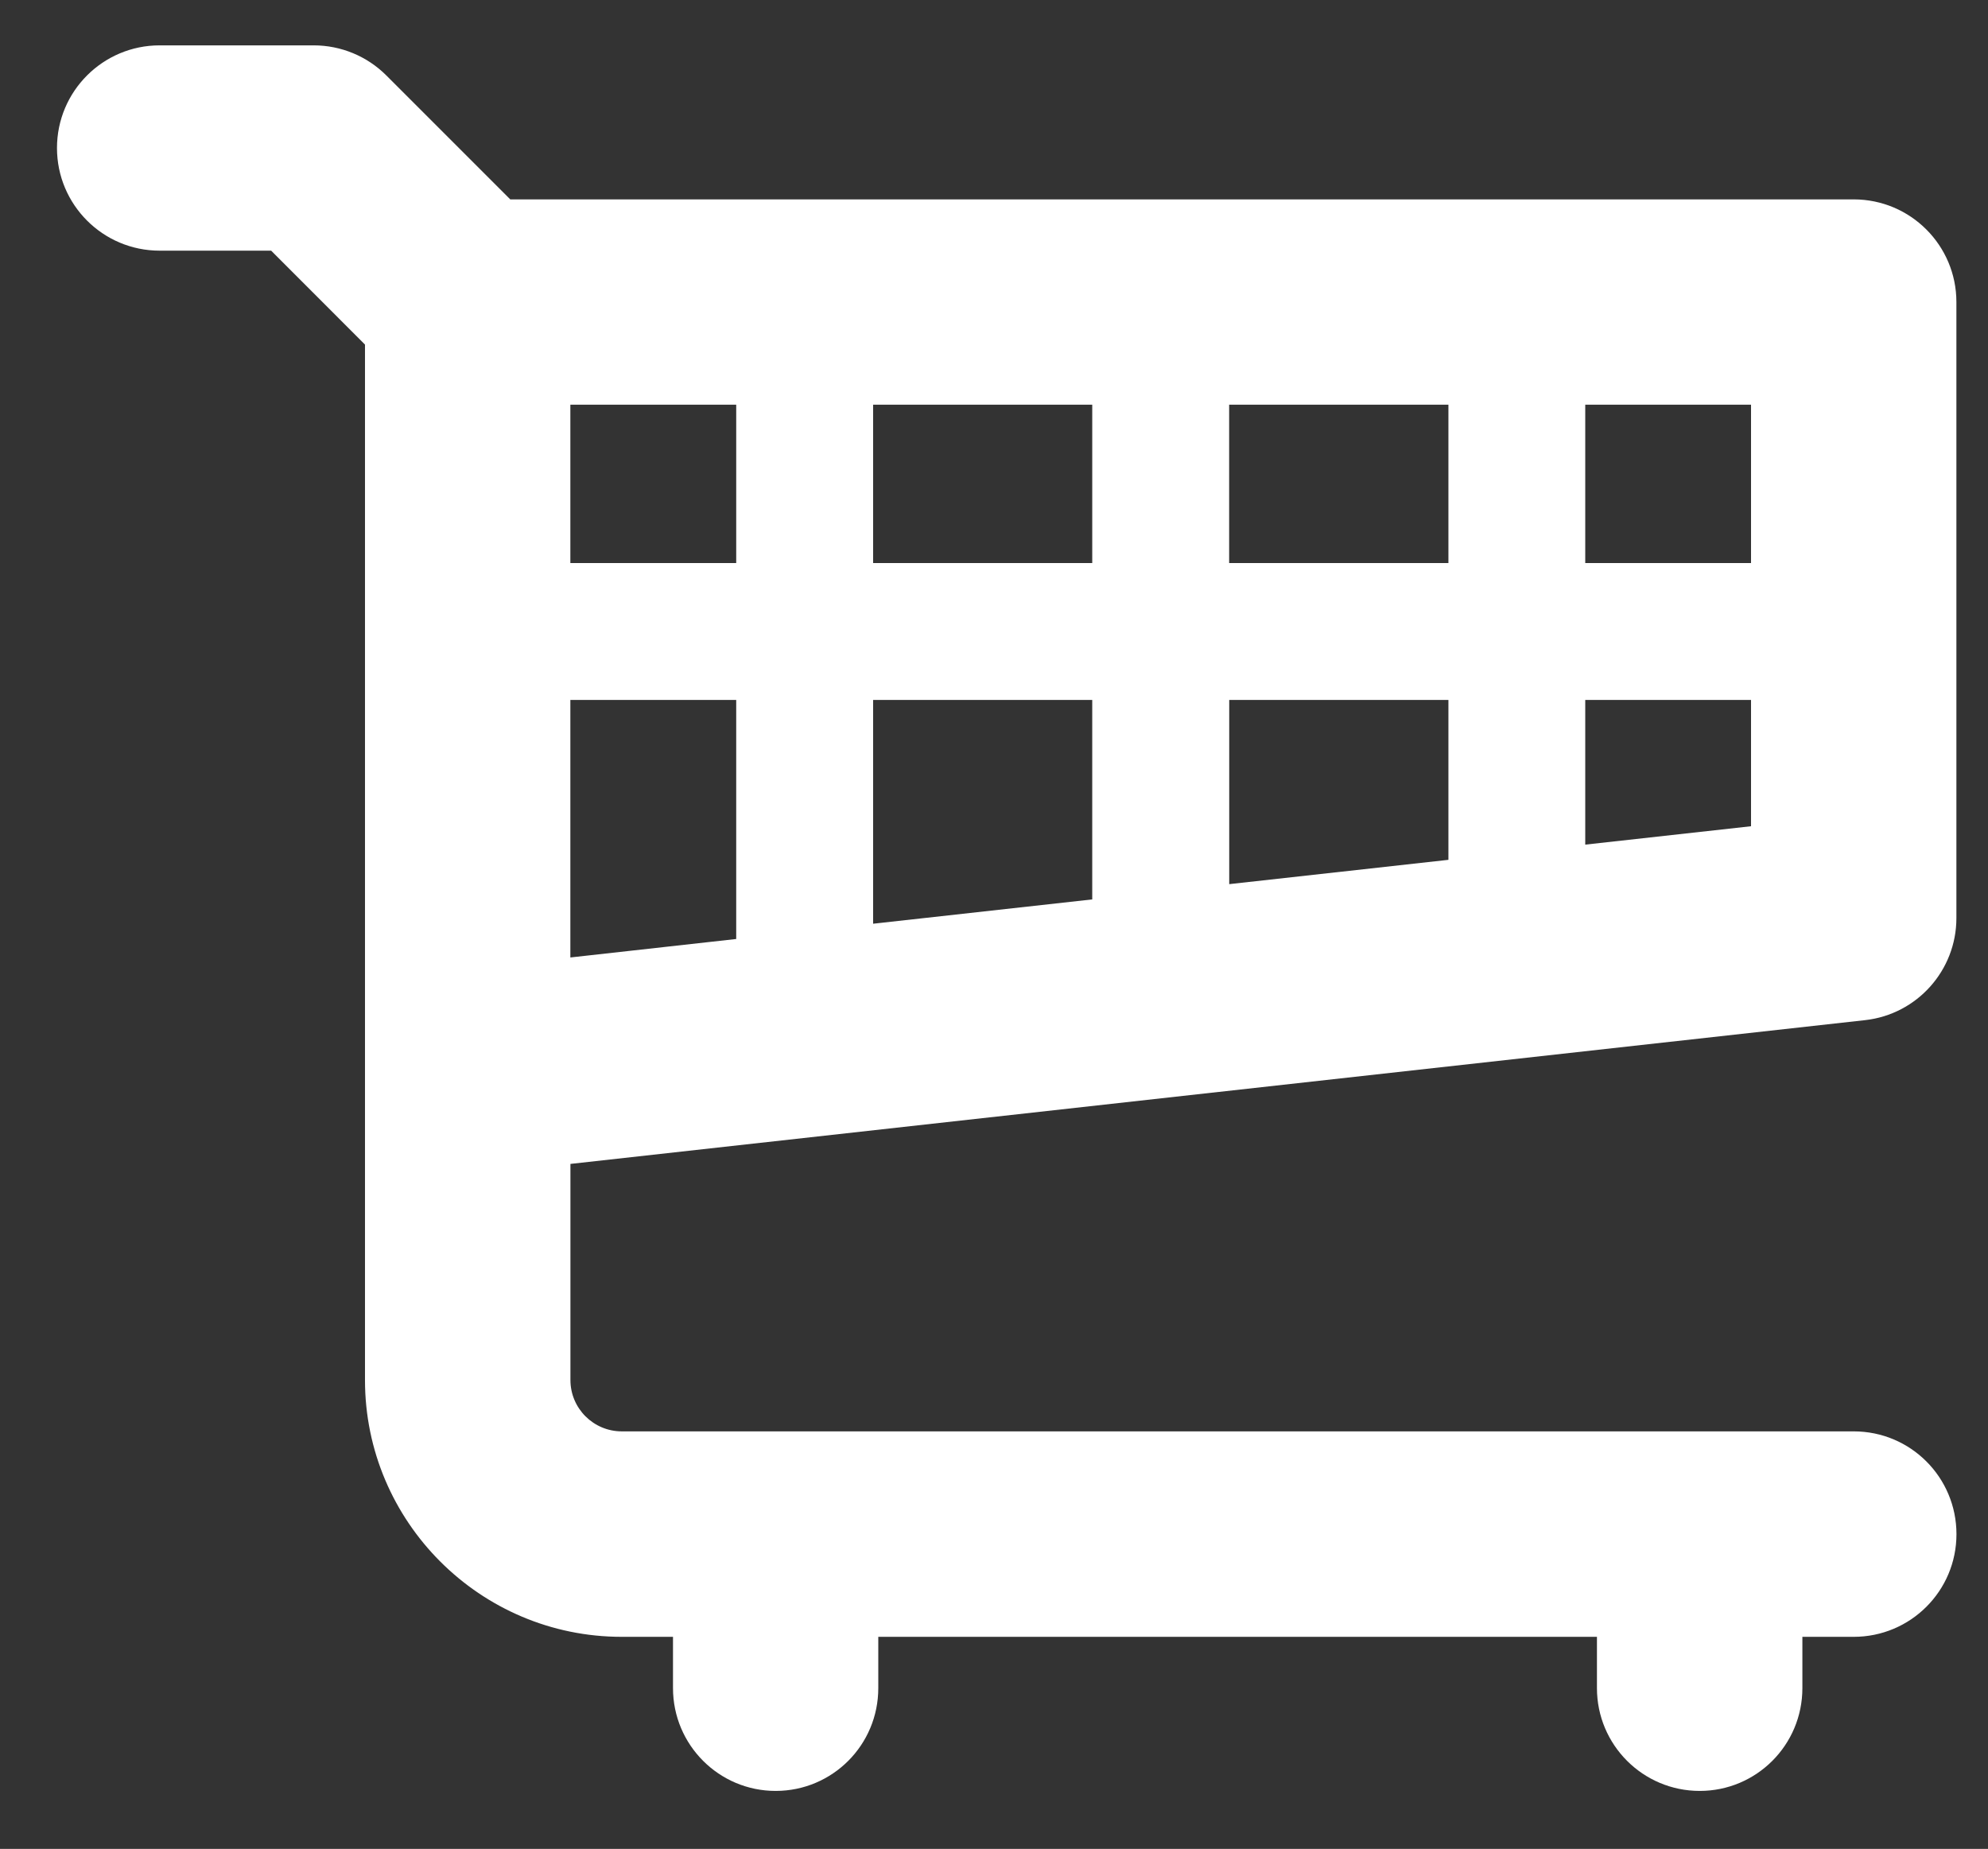 <?xml version="1.0" encoding="utf-8"?>
<!-- Generator: Adobe Illustrator 16.0.3, SVG Export Plug-In . SVG Version: 6.00 Build 0)  -->
<!DOCTYPE svg PUBLIC "-//W3C//DTD SVG 1.1//EN" "http://www.w3.org/Graphics/SVG/1.1/DTD/svg11.dtd">
<svg version="1.1" id="Layer_1" xmlns="http://www.w3.org/2000/svg" xmlns:xlink="http://www.w3.org/1999/xlink" x="0px" y="0px"
	 width="26.166px" height="24.333px" viewBox="36.75 37.917 26.166 24.333" enable-background="new 36.75 37.917 26.166 24.333"
	 xml:space="preserve">
<rect x="36.75" y="37.917" width="26.166" height="24.333" fill="#333333" stroke="none"/>
<g id="Shopping_Cart">
	<g>
		<path fill="#FFFFFF" d="M61.298,51.343C61.982,51.267,62.5,50.688,62.5,50v-8.108c0-0.745-0.604-1.351-1.352-1.351H43.466
			l-1.631-1.631c-0.254-0.254-0.598-0.396-0.956-0.396h-2.028c-0.745,0-1.351,0.604-1.351,1.351c0,0.746,0.605,1.351,1.351,1.351
			h1.468l1.235,1.236V50v2.027v4.054c0,1.861,1.515,3.378,3.378,3.378h0.676v0.675c0,0.747,0.605,1.353,1.351,1.353
			c0.747,0,1.351-0.604,1.351-1.353v-0.675h9.459v0.675c0,0.747,0.605,1.353,1.353,1.353c0.746,0,1.351-0.604,1.351-1.353v-0.675
			h0.676c0.747,0,1.352-0.604,1.352-1.351c0-0.748-0.604-1.353-1.352-1.353H44.934c-0.373,0-0.676-0.303-0.676-0.675v-2.845
			L61.298,51.343z M51.126,43.243v2.084h-2.884v-2.084H51.126z M55.814,43.243v2.084h-2.886v-2.084H55.814z M59.797,43.243v2.084
			h-2.182v-2.084H59.797z M52.929,49.553v-2.424h2.885v2.104L52.929,49.553z M48.242,50.074v-2.945h2.884v2.625L48.242,50.074z
			 M44.257,50v-2.871h2.183v3.142c0,0.002,0,0.003,0,0.004l-2.183,0.243V50z M57.615,49.033v-1.904h2.182v1.662L57.615,49.033z
			 M46.44,45.327h-2.183v-2.084h2.183V45.327z"/>
	</g>
</g>
</svg>
